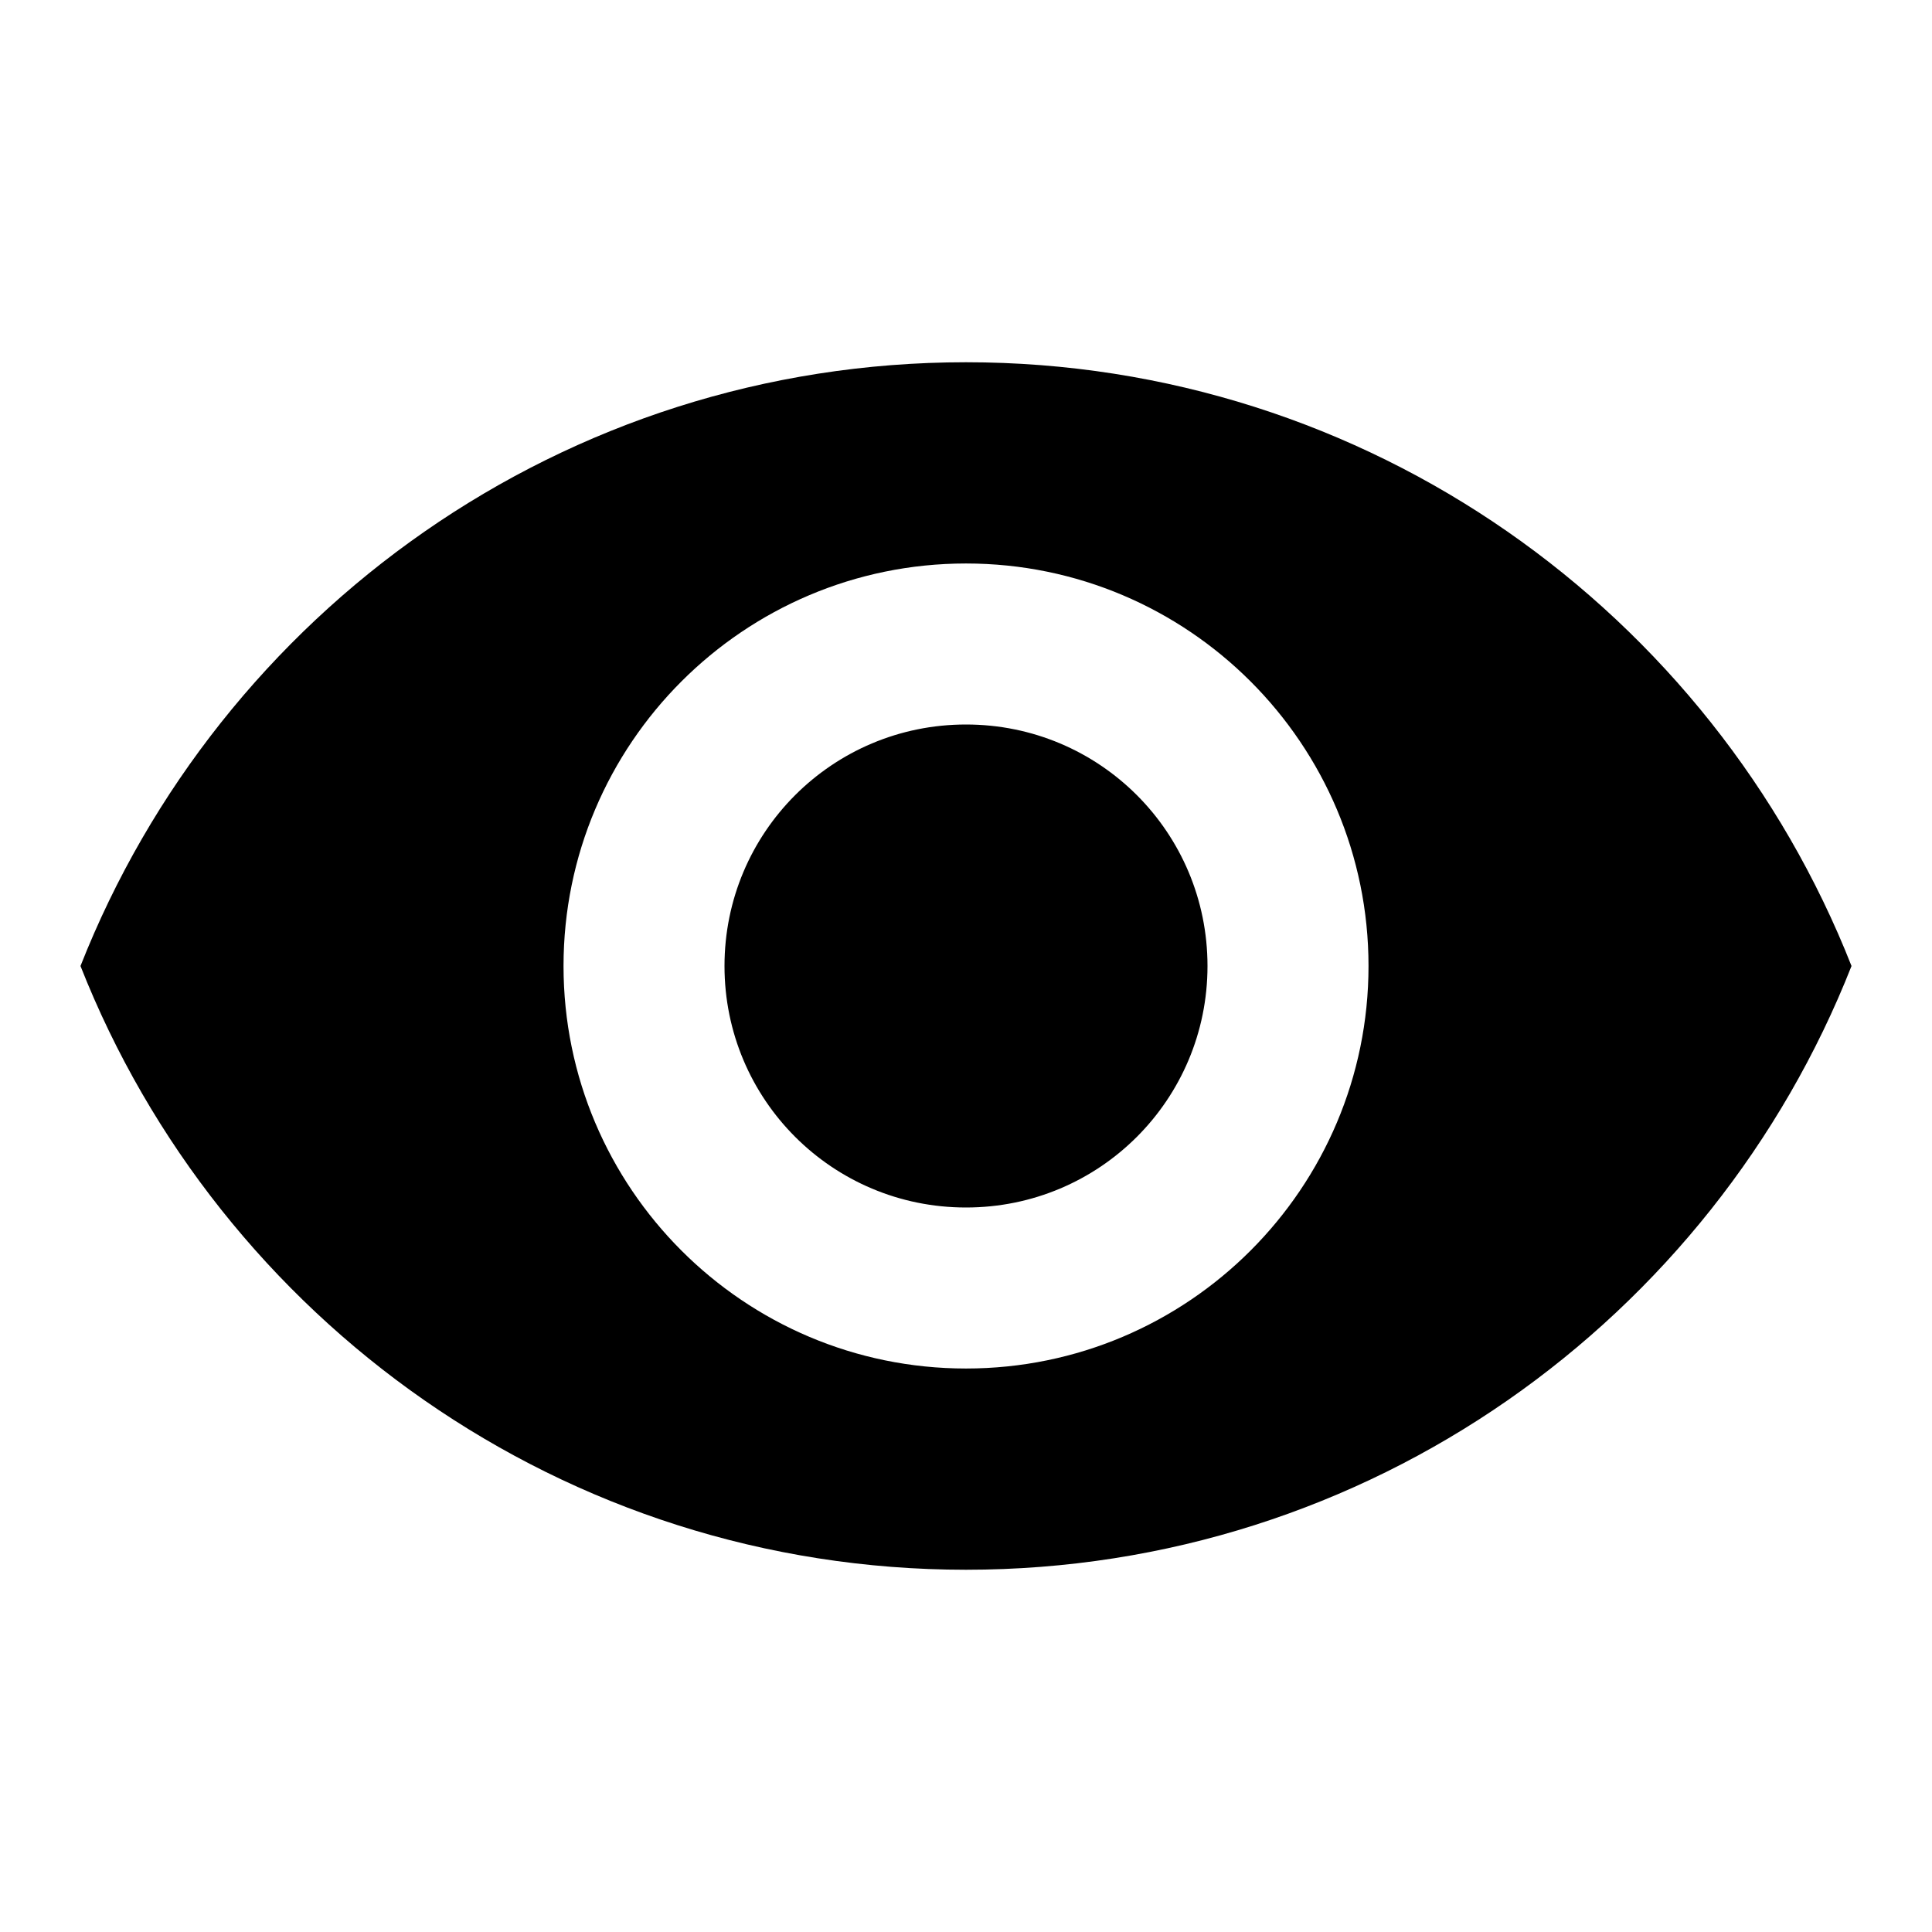<svg width="50" height="50" viewBox="0 0 50 50" fill="none" xmlns="http://www.w3.org/2000/svg">
<path d="M25 9.375C14.584 9.375 5.688 15.854 2.083 25C5.688 34.146 14.584 40.625 25 40.625C35.417 40.625 44.313 34.146 47.917 25C44.313 15.854 35.417 9.375 25 9.375ZM25 35.417C19.25 35.417 14.584 30.75 14.584 25C14.584 19.25 19.25 14.583 25 14.583C30.75 14.583 35.417 19.25 35.417 25C35.417 30.75 30.75 35.417 25 35.417ZM25 18.75C21.542 18.75 18.75 21.542 18.75 25C18.75 28.458 21.542 31.25 25 31.25C28.459 31.25 31.25 28.458 31.25 25C31.25 21.542 28.459 18.75 25 18.75Z" fill="black"/>
</svg>
